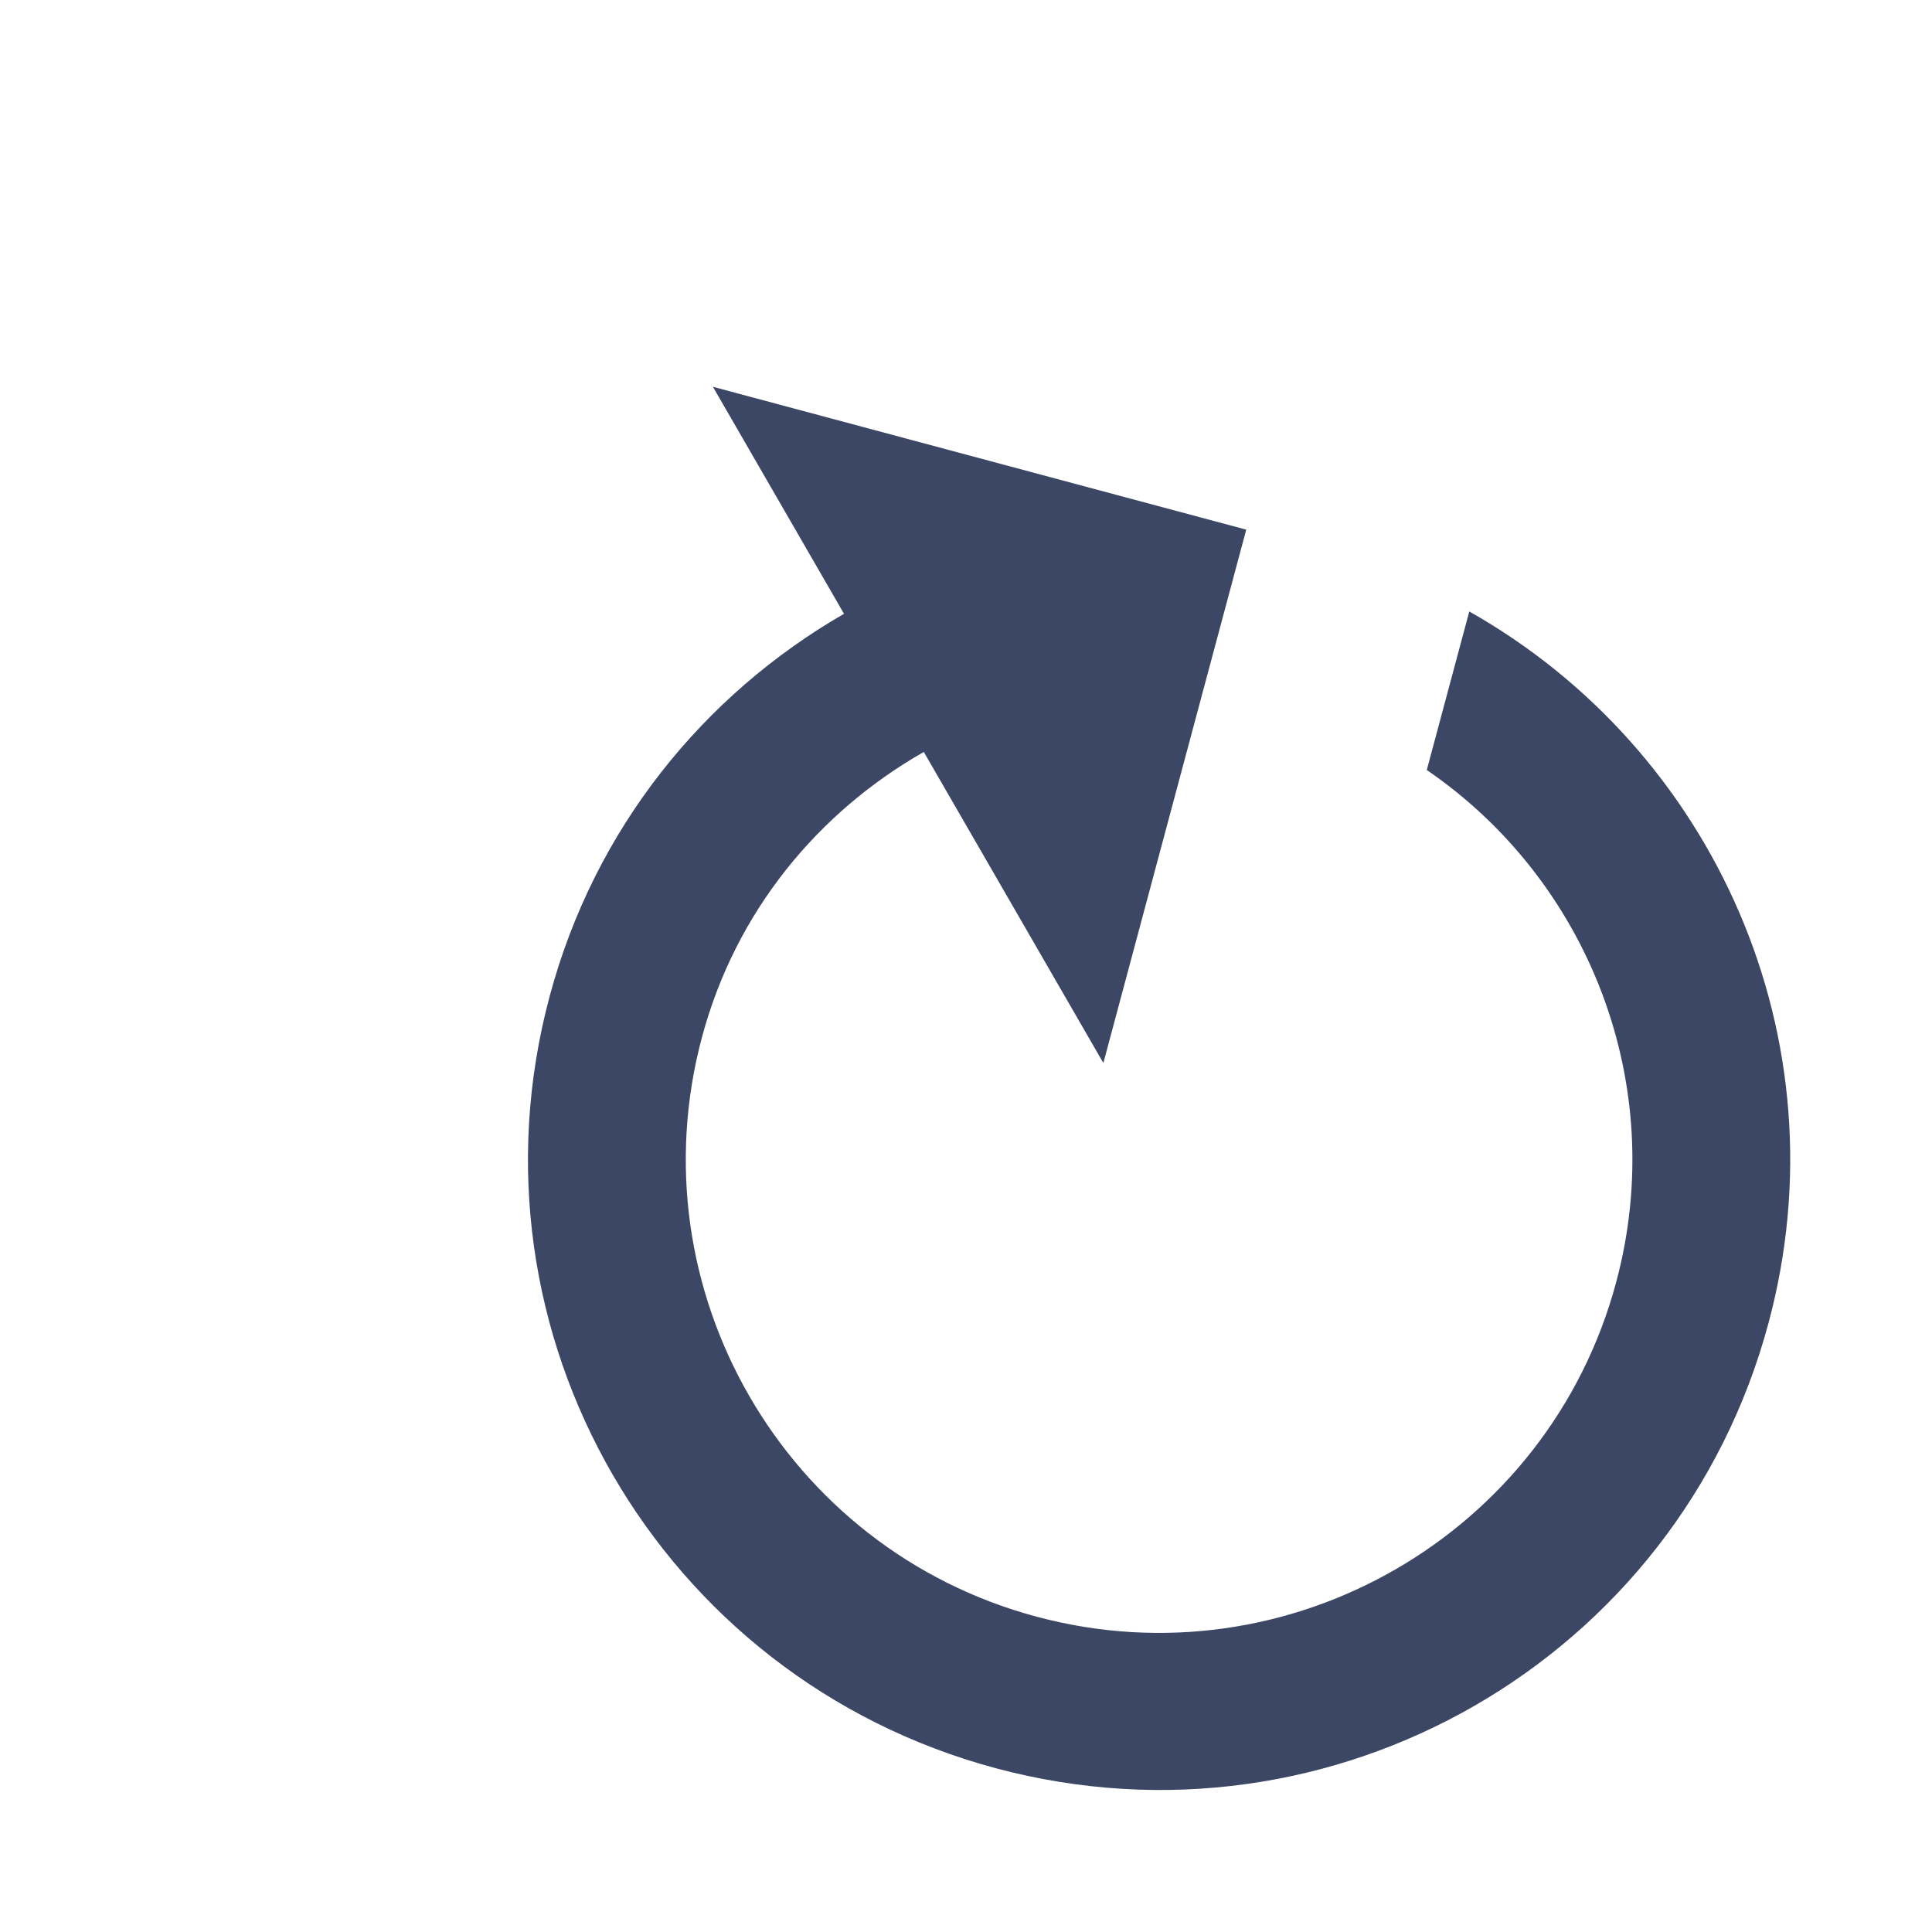 <svg width="20" height="20" viewBox="0 0 20 20" fill="none" xmlns="http://www.w3.org/2000/svg">
<path d="M8.737 6.354C7.287 7.191 6.157 8.57 5.69 10.313C4.755 13.799 6.825 17.371 10.31 18.305C13.796 19.239 17.374 17.18 18.308 13.694C19.097 10.753 17.743 7.761 15.21 6.33L14.77 7.971C16.435 9.11 17.282 11.213 16.731 13.272C16.032 15.882 13.341 17.436 10.731 16.736C8.12 16.037 6.567 13.347 7.267 10.736C7.618 9.427 8.475 8.405 9.563 7.784L11.422 11.004L12.901 5.483L7.38 4.004L8.737 6.354Z" fill="#3C4766"/>
</svg>

